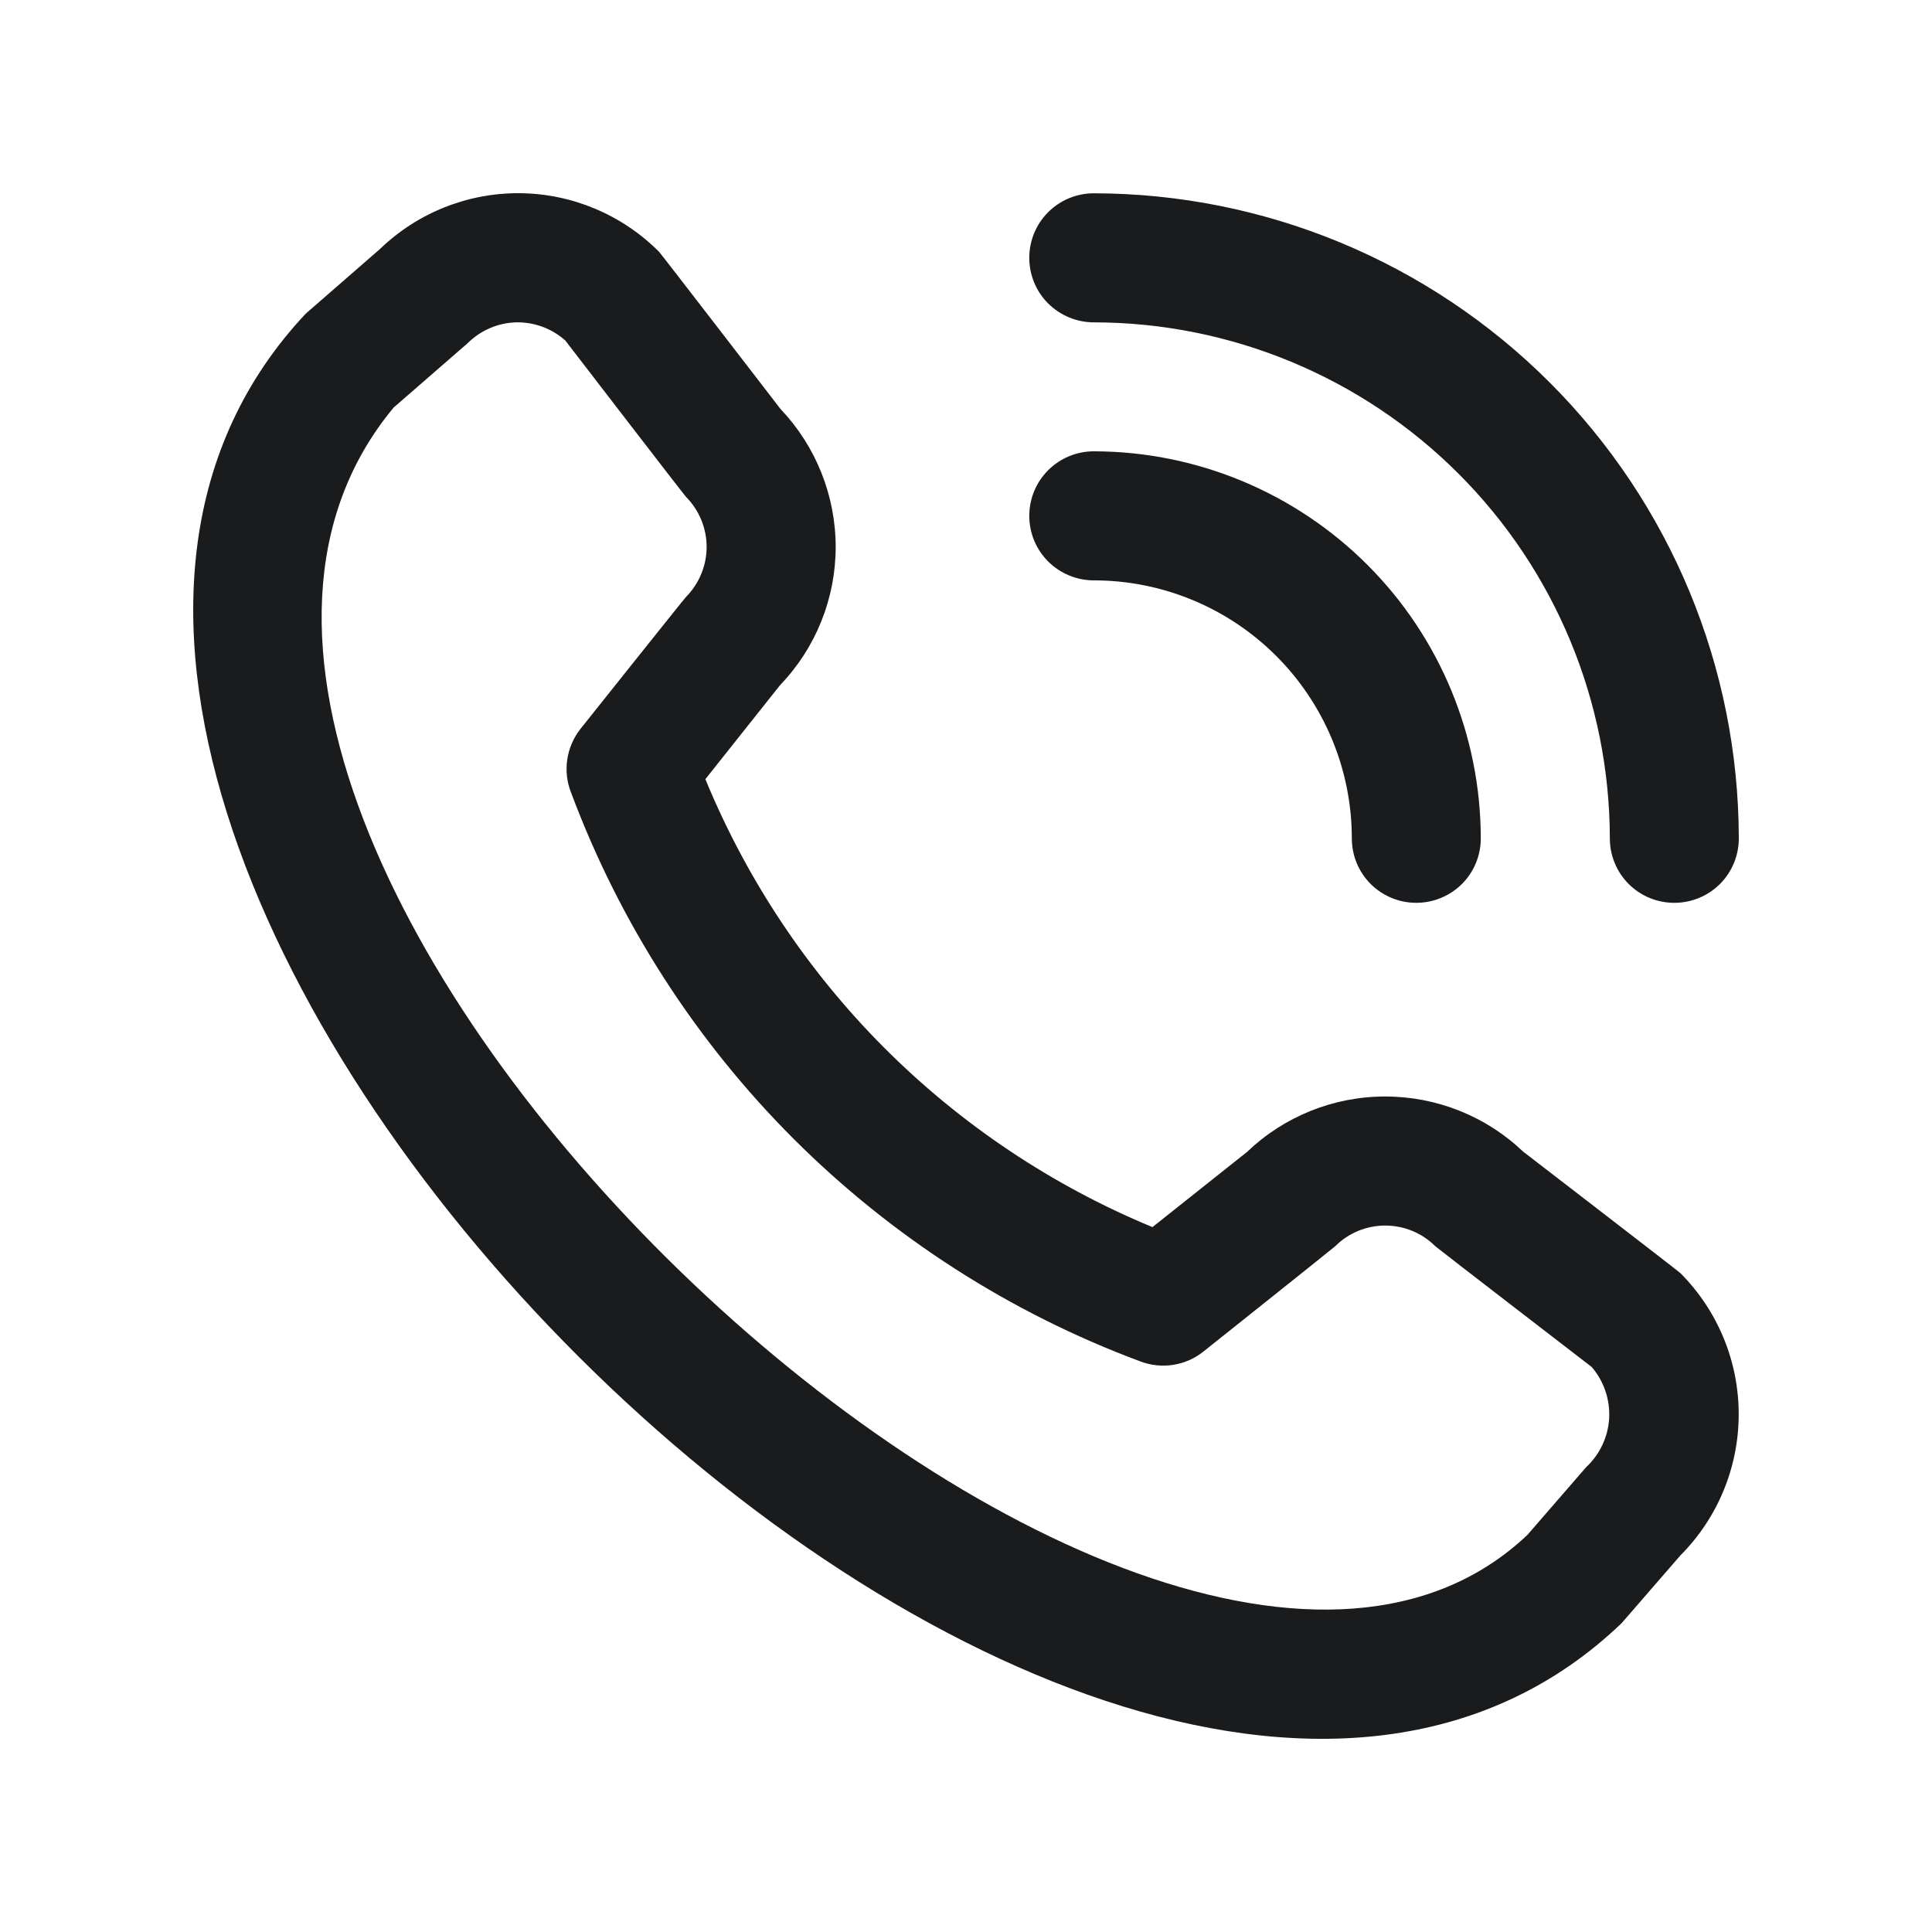 <svg width="20" height="20" viewBox="0 0 20 20" fill="none" xmlns="http://www.w3.org/2000/svg">
<path d="M10.655 2.669C10.655 2.492 10.725 2.322 10.85 2.197C10.976 2.071 11.146 2.001 11.323 2.001C13.093 2.003 14.79 2.707 16.042 3.959C17.294 5.211 17.998 6.908 18 8.679C18 8.856 17.93 9.026 17.805 9.151C17.679 9.276 17.51 9.346 17.332 9.346C17.155 9.346 16.985 9.276 16.86 9.151C16.735 9.026 16.665 8.856 16.665 8.679C16.663 7.262 16.1 5.905 15.098 4.903C14.097 3.902 12.739 3.338 11.323 3.337C11.146 3.337 10.976 3.266 10.85 3.141C10.725 3.016 10.655 2.846 10.655 2.669ZM11.323 6.008C12.031 6.008 12.71 6.289 13.211 6.79C13.712 7.291 13.994 7.97 13.994 8.679C13.994 8.856 14.064 9.026 14.189 9.151C14.315 9.276 14.484 9.346 14.661 9.346C14.838 9.346 15.008 9.276 15.134 9.151C15.259 9.026 15.329 8.856 15.329 8.679C15.328 7.616 14.906 6.598 14.155 5.847C13.403 5.096 12.385 4.673 11.323 4.672C11.146 4.672 10.976 4.742 10.85 4.868C10.725 4.993 10.655 5.163 10.655 5.34C10.655 5.517 10.725 5.687 10.85 5.812C10.976 5.937 11.146 6.008 11.323 6.008ZM17.395 13.179C17.782 13.567 17.999 14.092 17.999 14.64C17.999 15.188 17.782 15.714 17.395 16.102L16.787 16.803C11.318 22.039 -1.991 8.733 3.165 3.247L3.932 2.579C4.321 2.203 4.842 1.995 5.383 2C5.923 2.005 6.44 2.223 6.822 2.606C6.843 2.627 8.08 4.234 8.08 4.234C8.447 4.62 8.651 5.132 8.651 5.665C8.65 6.197 8.444 6.709 8.075 7.093L7.302 8.066C7.73 9.105 8.359 10.05 9.153 10.846C9.948 11.642 10.891 12.273 11.93 12.703L12.909 11.925C13.293 11.557 13.805 11.351 14.337 11.351C14.869 11.35 15.382 11.554 15.767 11.921C15.767 11.921 17.374 13.158 17.395 13.179ZM16.476 14.15C16.476 14.15 14.878 12.92 14.857 12.9C14.72 12.763 14.534 12.687 14.34 12.687C14.146 12.687 13.96 12.763 13.823 12.9C13.805 12.918 12.458 13.991 12.458 13.991C12.367 14.064 12.259 14.111 12.144 14.129C12.03 14.147 11.912 14.134 11.804 14.093C10.458 13.592 9.236 12.807 8.219 11.793C7.203 10.778 6.417 9.556 5.914 8.211C5.869 8.101 5.855 7.982 5.872 7.864C5.889 7.747 5.937 7.636 6.011 7.543C6.011 7.543 7.084 6.196 7.102 6.179C7.238 6.041 7.315 5.855 7.315 5.661C7.315 5.468 7.238 5.282 7.102 5.144C7.081 5.124 5.852 3.525 5.852 3.525C5.712 3.4 5.53 3.333 5.342 3.337C5.155 3.342 4.976 3.419 4.843 3.551L4.075 4.219C0.308 8.749 11.841 19.642 15.811 15.89L16.419 15.189C16.561 15.057 16.647 14.875 16.658 14.681C16.668 14.487 16.603 14.296 16.476 14.15Z" fill="#1A1B1D"/>
</svg>
